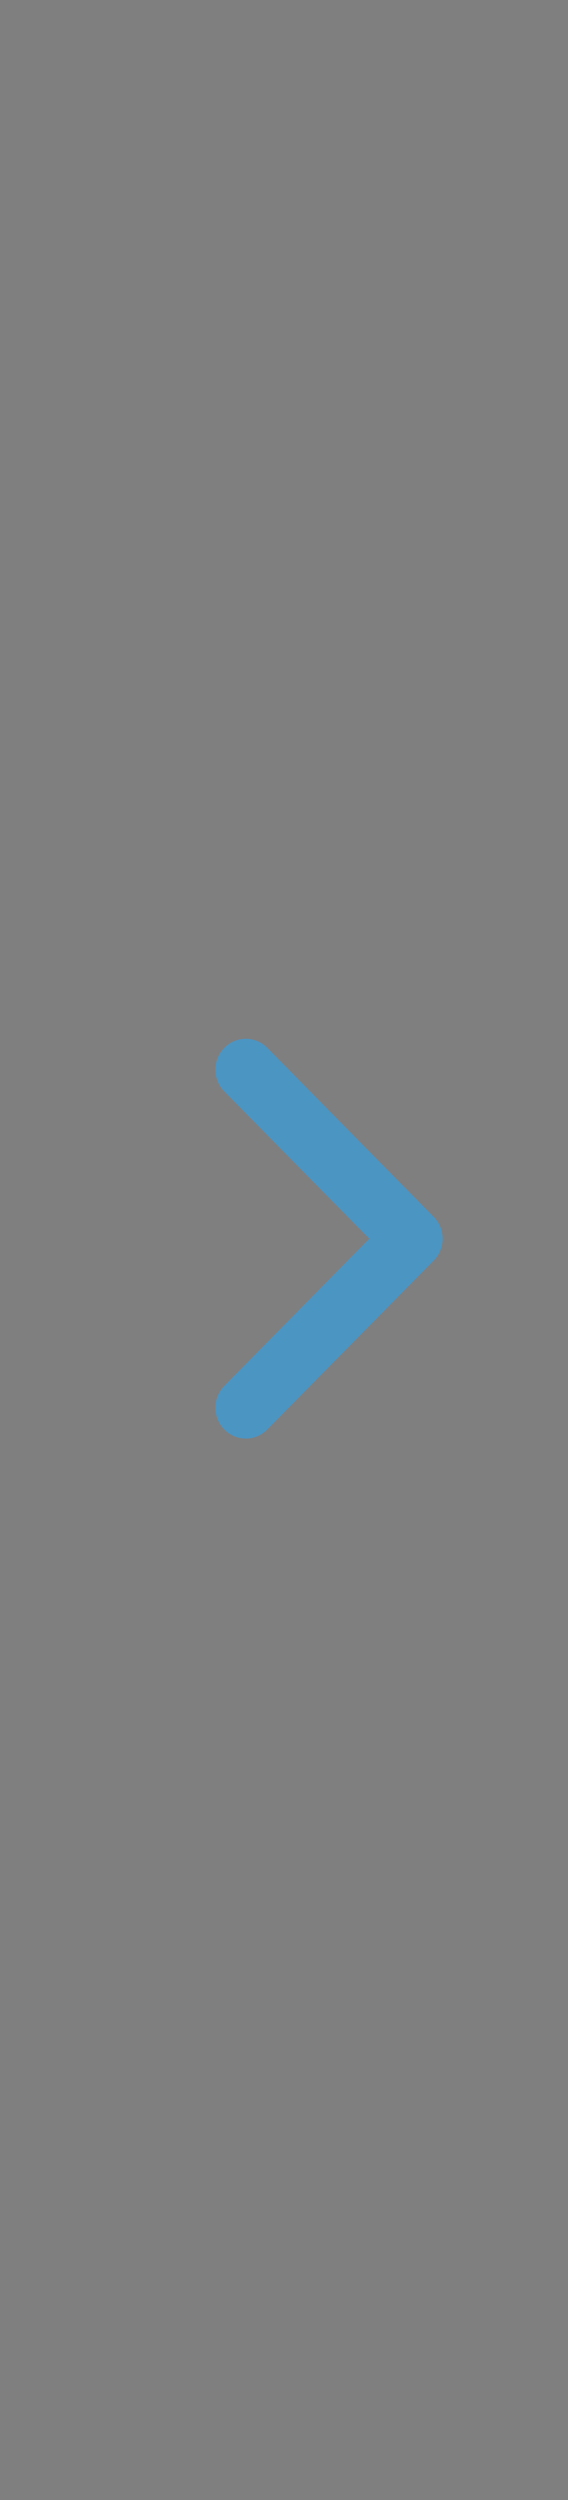 <svg width="15" height="66" viewBox="0 0 15 66" fill="none" xmlns="http://www.w3.org/2000/svg">
<rect width="15" height="66" fill="black" fill-opacity="0.5"/>
<path d="M11.453 33.278L7.056 37.739C6.744 38.058 6.236 38.058 5.922 37.739C5.61 37.422 5.61 36.906 5.922 36.588L9.751 32.702L5.922 28.814C5.609 28.497 5.61 27.981 5.922 27.663C6.079 27.504 6.284 27.424 6.49 27.424C6.695 27.424 6.901 27.504 7.057 27.663L11.452 32.125C11.766 32.443 11.766 32.959 11.453 33.278Z" fill="#4B95C3"/>
</svg>
